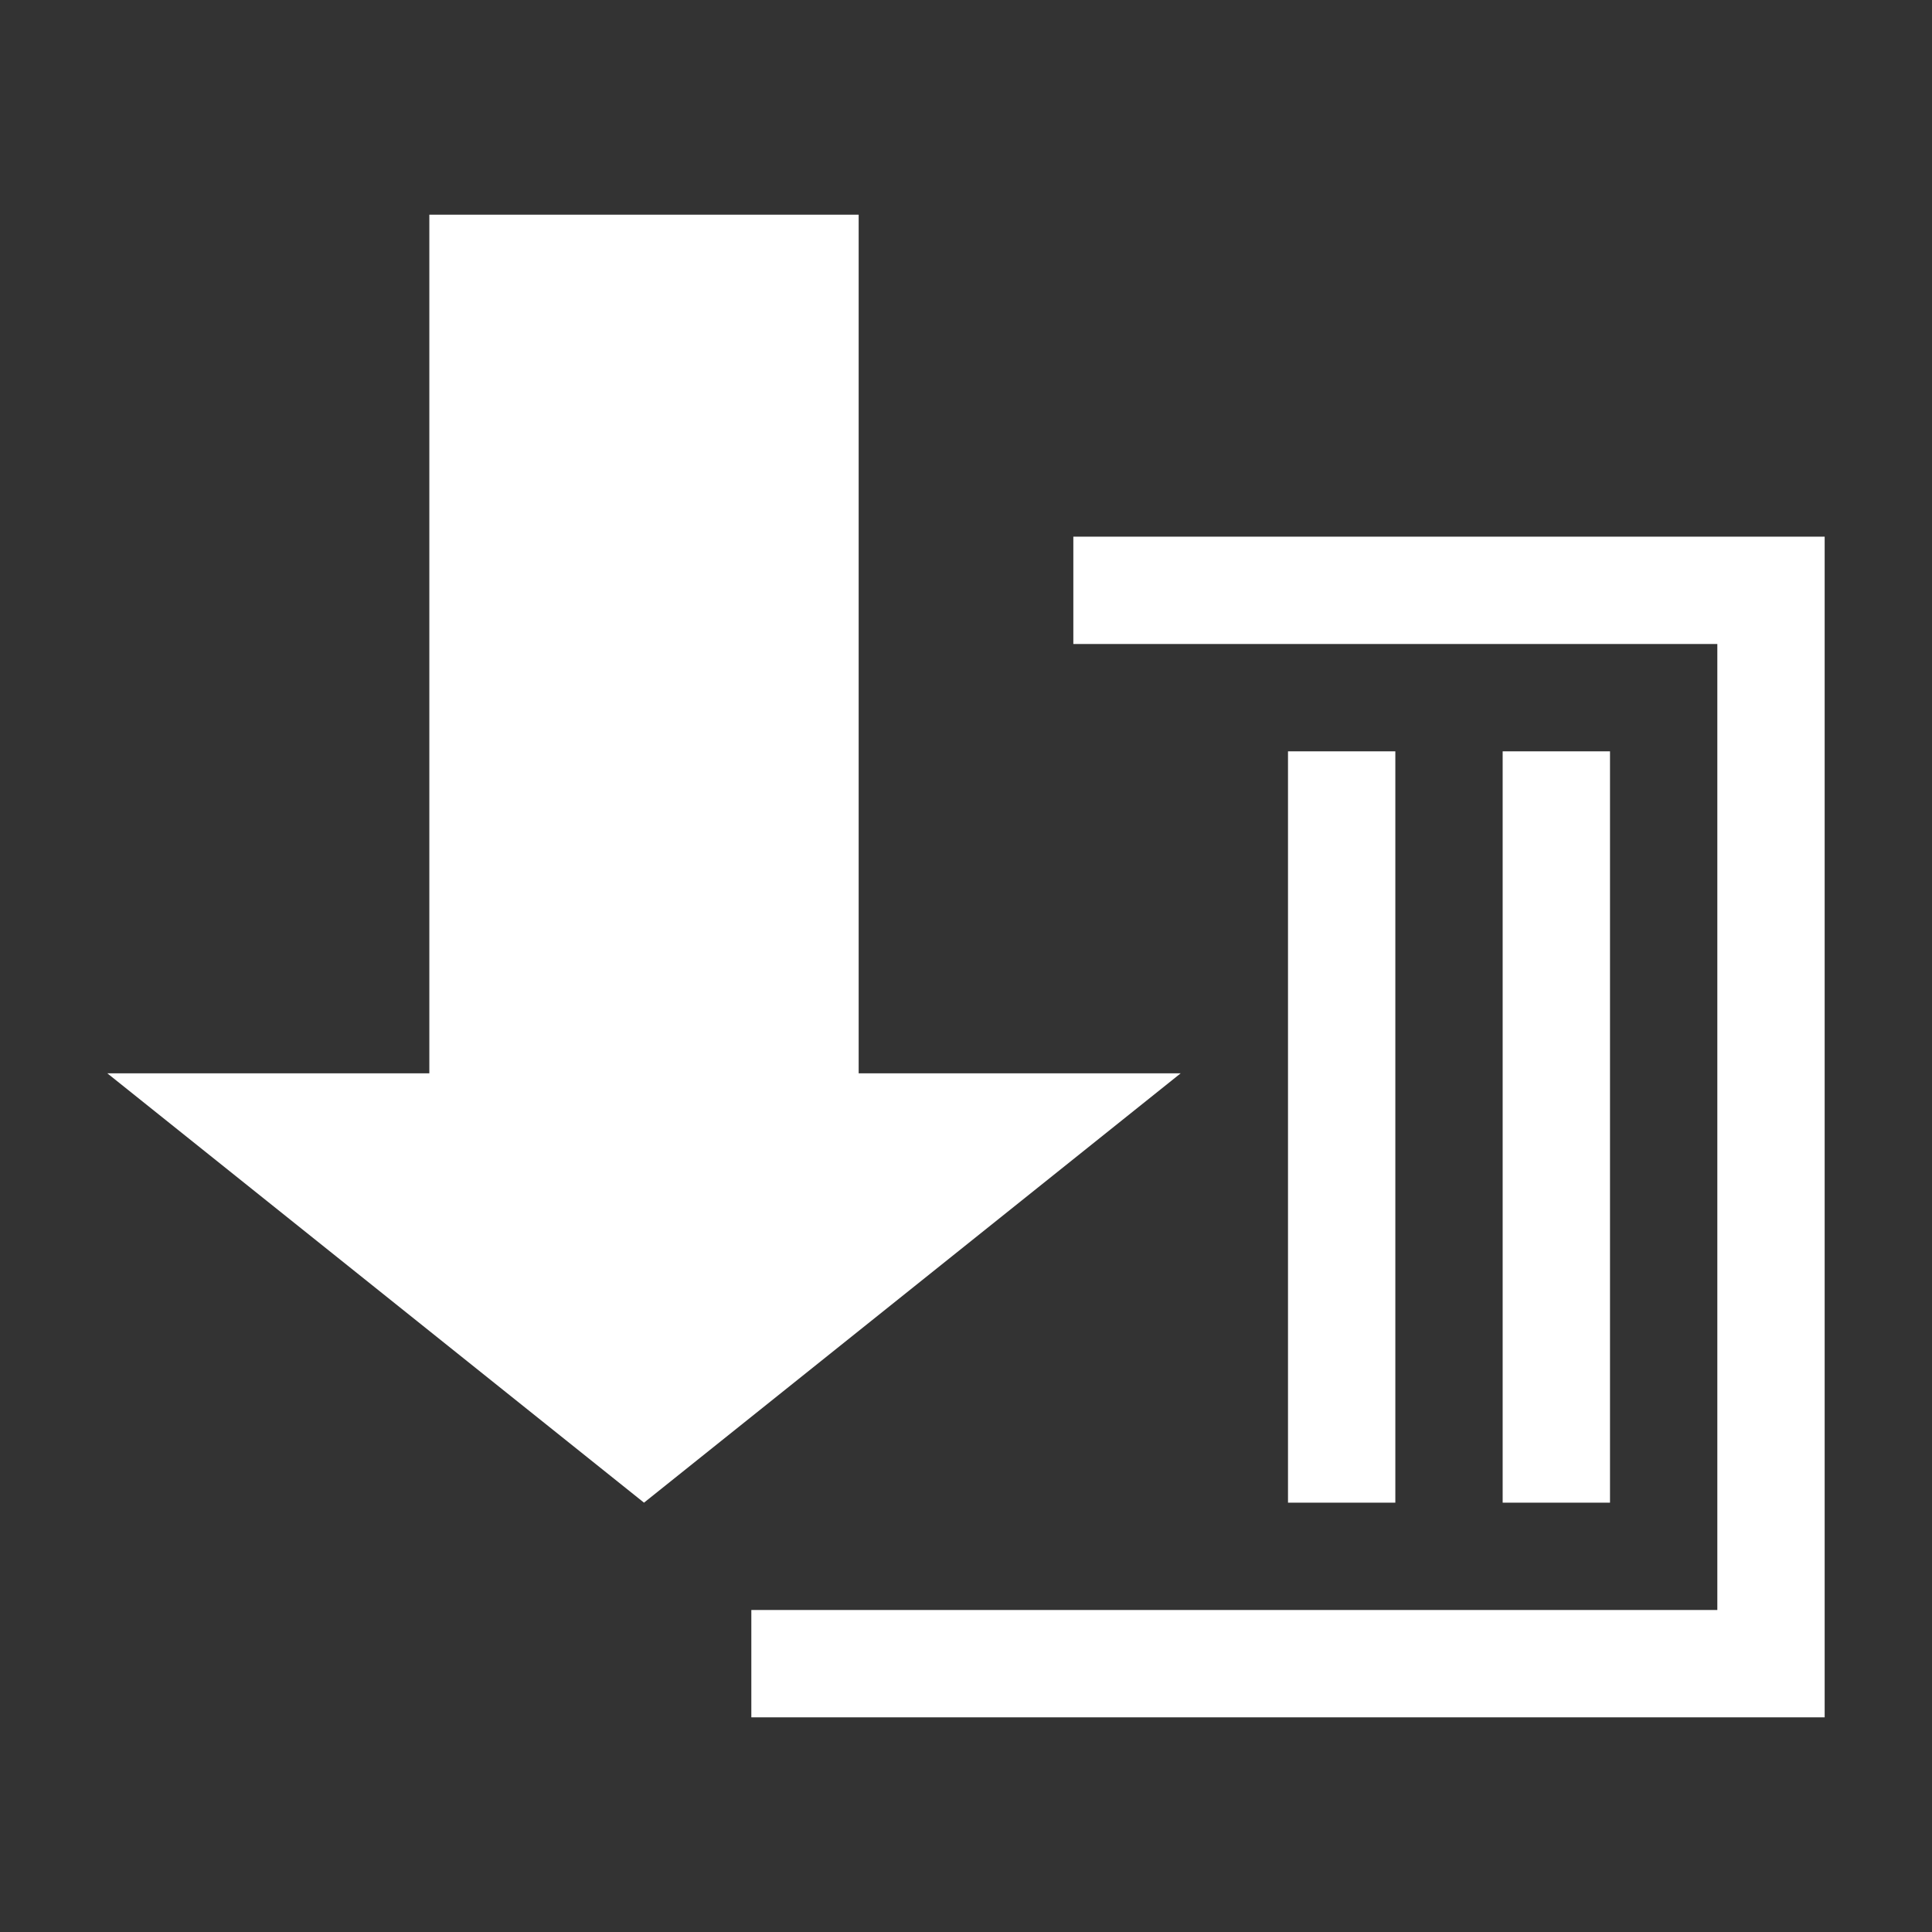 <?xml version="1.0" encoding="utf-8"?>
<!-- Generator: Adobe Illustrator 22.1.0, SVG Export Plug-In . SVG Version: 6.00 Build 0)  -->
<svg version="1.1" id="toolbar" xmlns="http://www.w3.org/2000/svg" xmlns:xlink="http://www.w3.org/1999/xlink" x="0px" y="0px"
	 width="18px" height="18px" viewBox="0 0 18 18" style="enable-background:new 0 0 18 18;" xml:space="preserve">
<rect x="0" y="0" width="18" height="18" fill="#333333" stroke="none"/>
<style type="text/css">
	.st0{fill:#FFFFFF;}
	.st1{fill:#808080;}
	.st2{fill:#636F80;}
	.st3{fill-rule:evenodd;clip-rule:evenodd;fill:#FFFFFF;}
	.st4{fill-rule:evenodd;clip-rule:evenodd;fill:#808080;}
	.st5{fill-rule:evenodd;clip-rule:evenodd;fill:#636F80;}
	.st6{fill:#F7931E;}
</style>
<g id="Монтажная_область_4781">
	<polygon class="st0" points="17,5 17,5 10,5 10,6 16,6 16,15 7,15 7,16 17,16 	"/>
	<rect x="12" y="7" class="st0" width="1" height="7"/>
	<rect x="14" y="7" class="st0" width="1" height="7"/>
	<polygon class="st0" points="4,10 4,2 8,2 8,10 11,10 6,14 1,10 	"/>
</g>
</svg>
